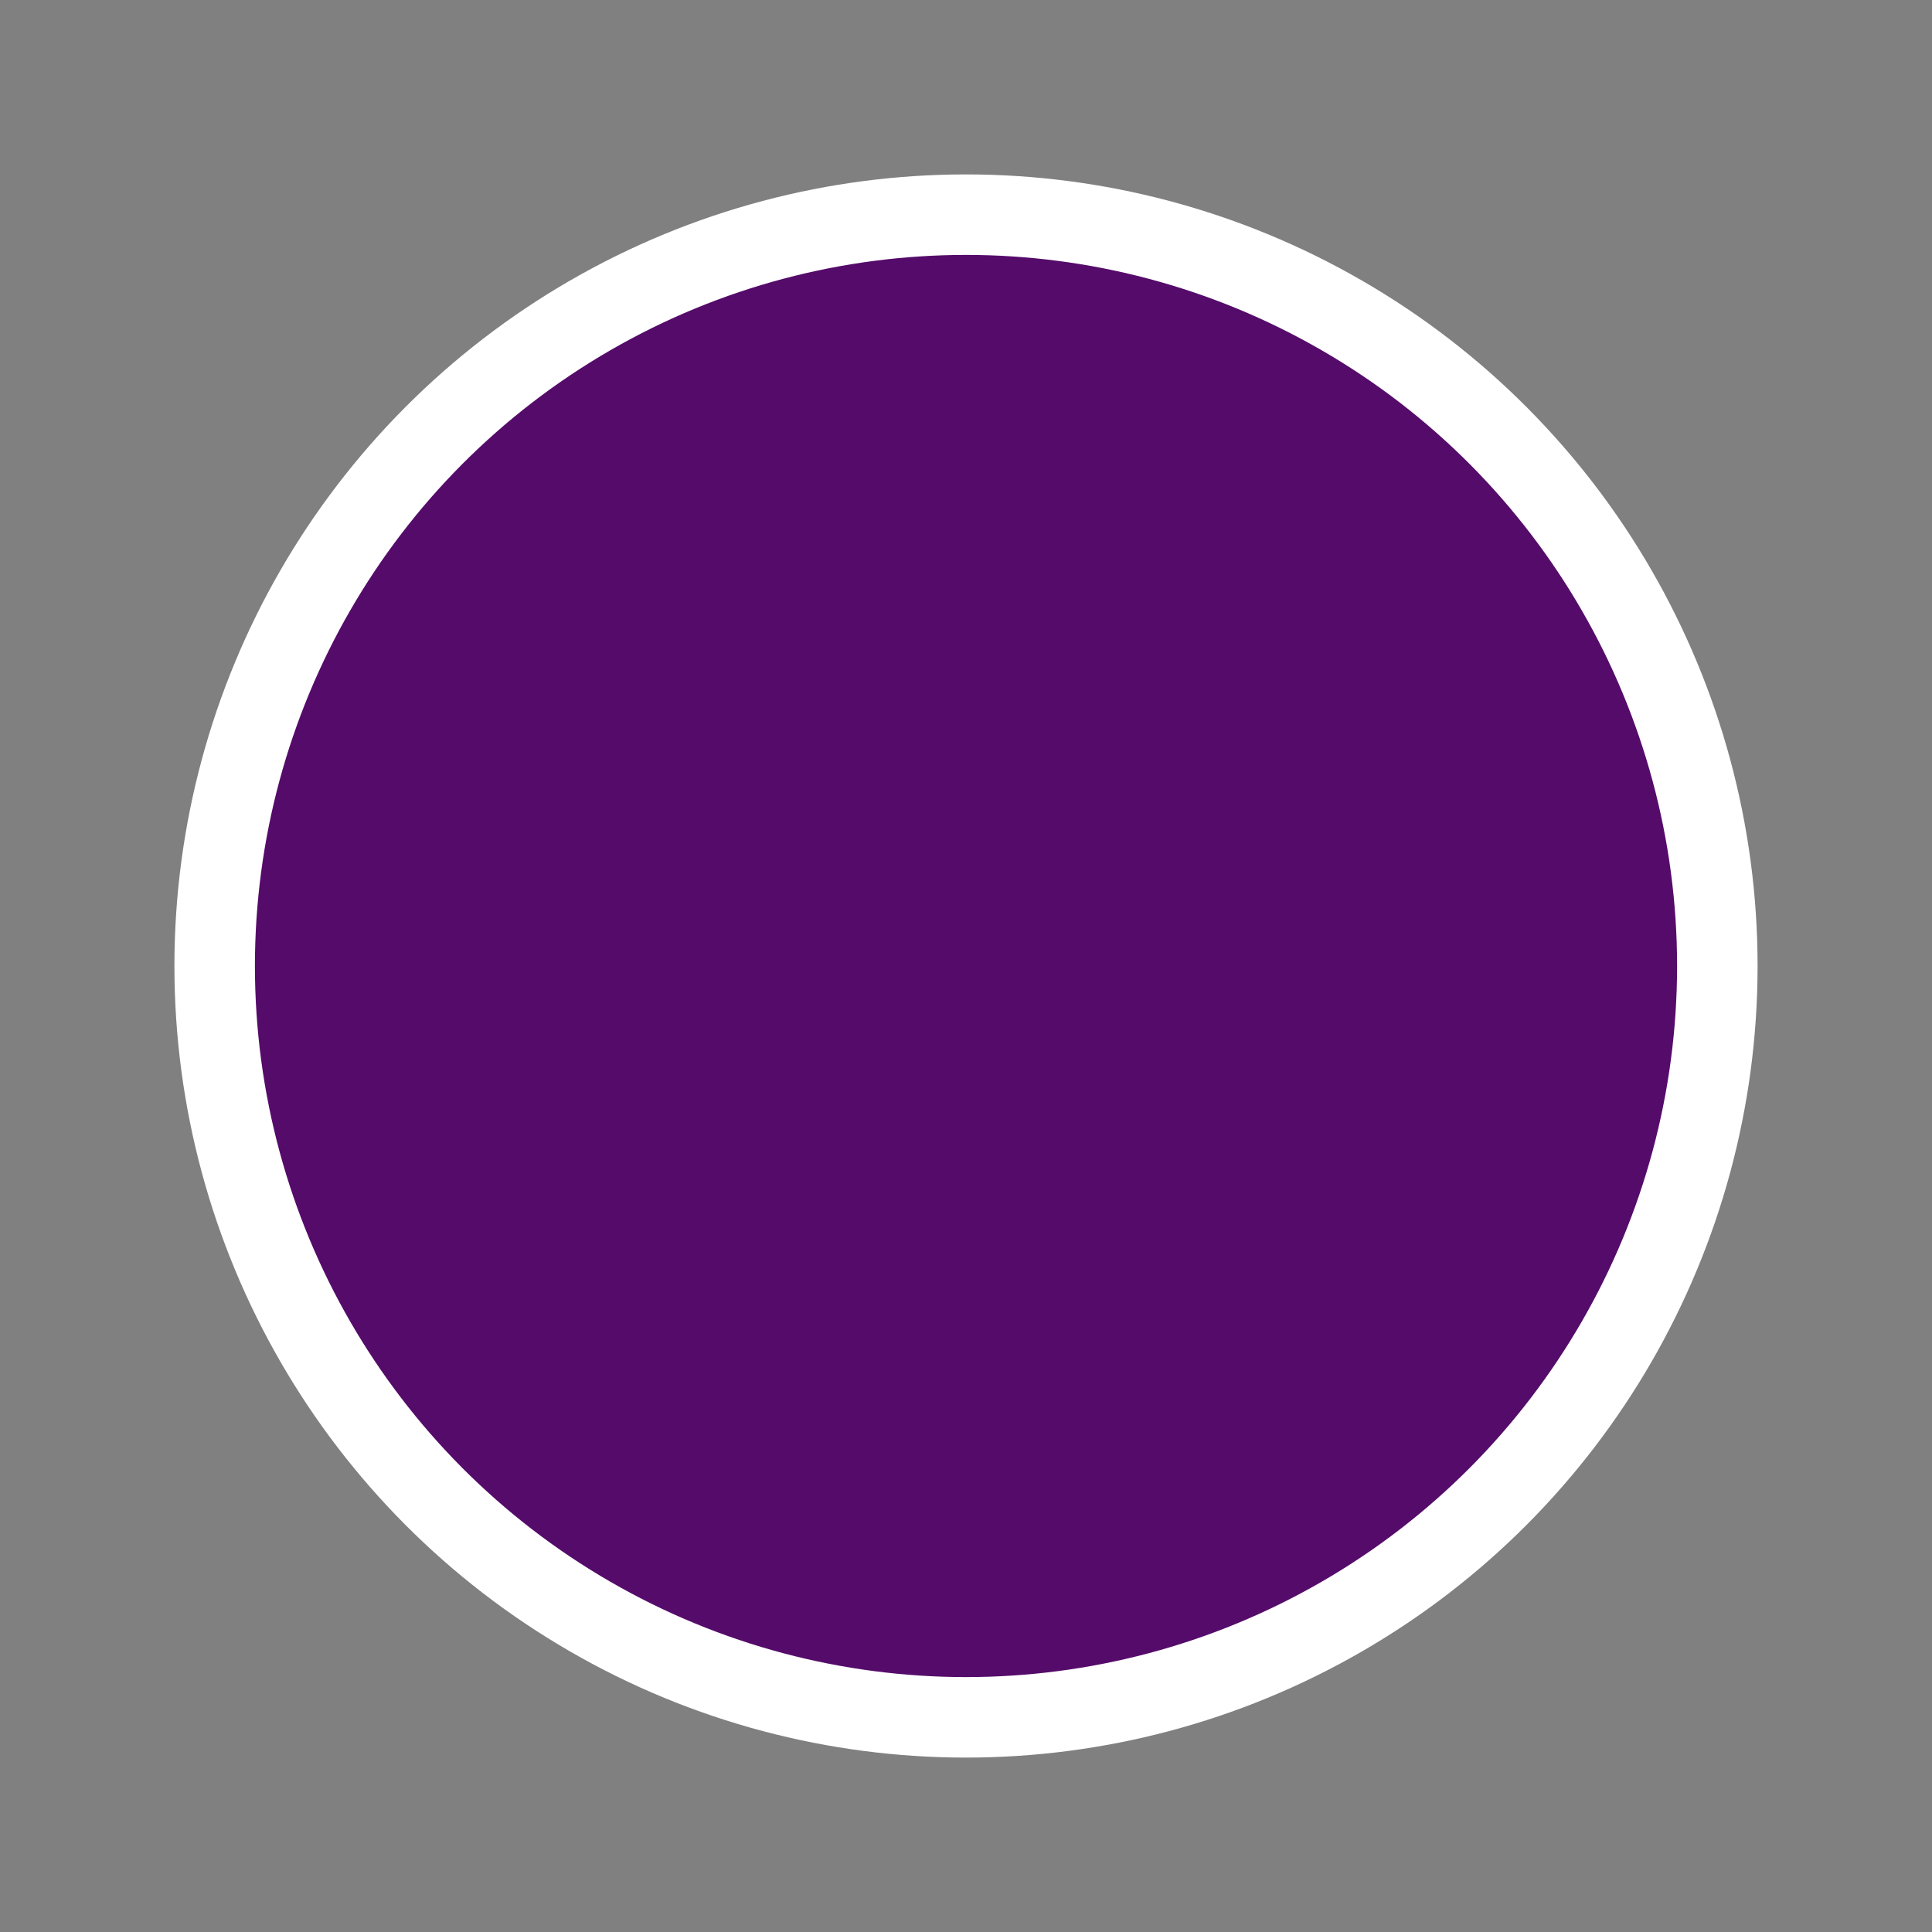 <?xml version="1.0" encoding="utf-8"?>

<!-- Uploaded to: SVG Repo, www.svgrepo.com, Generator: SVG Repo Mixer Tools -->
<svg width="800px" height="800px" viewBox="0 0 72 72" id="emoji" xmlns="http://www.w3.org/2000/svg">
  <rect x="0" y="0" width="72" height="72" fill="#808080" stroke="none"/>
  <g id="color">
    <circle cx="36" cy="36" r="28" fill="#550b6a"/>
  </g>
  <g id="line">
    <circle cx="36" cy="36" r="28" fill="none" stroke="#ffffff" stroke-linejoin="round" stroke-width="3"/>
  </g>
</svg>